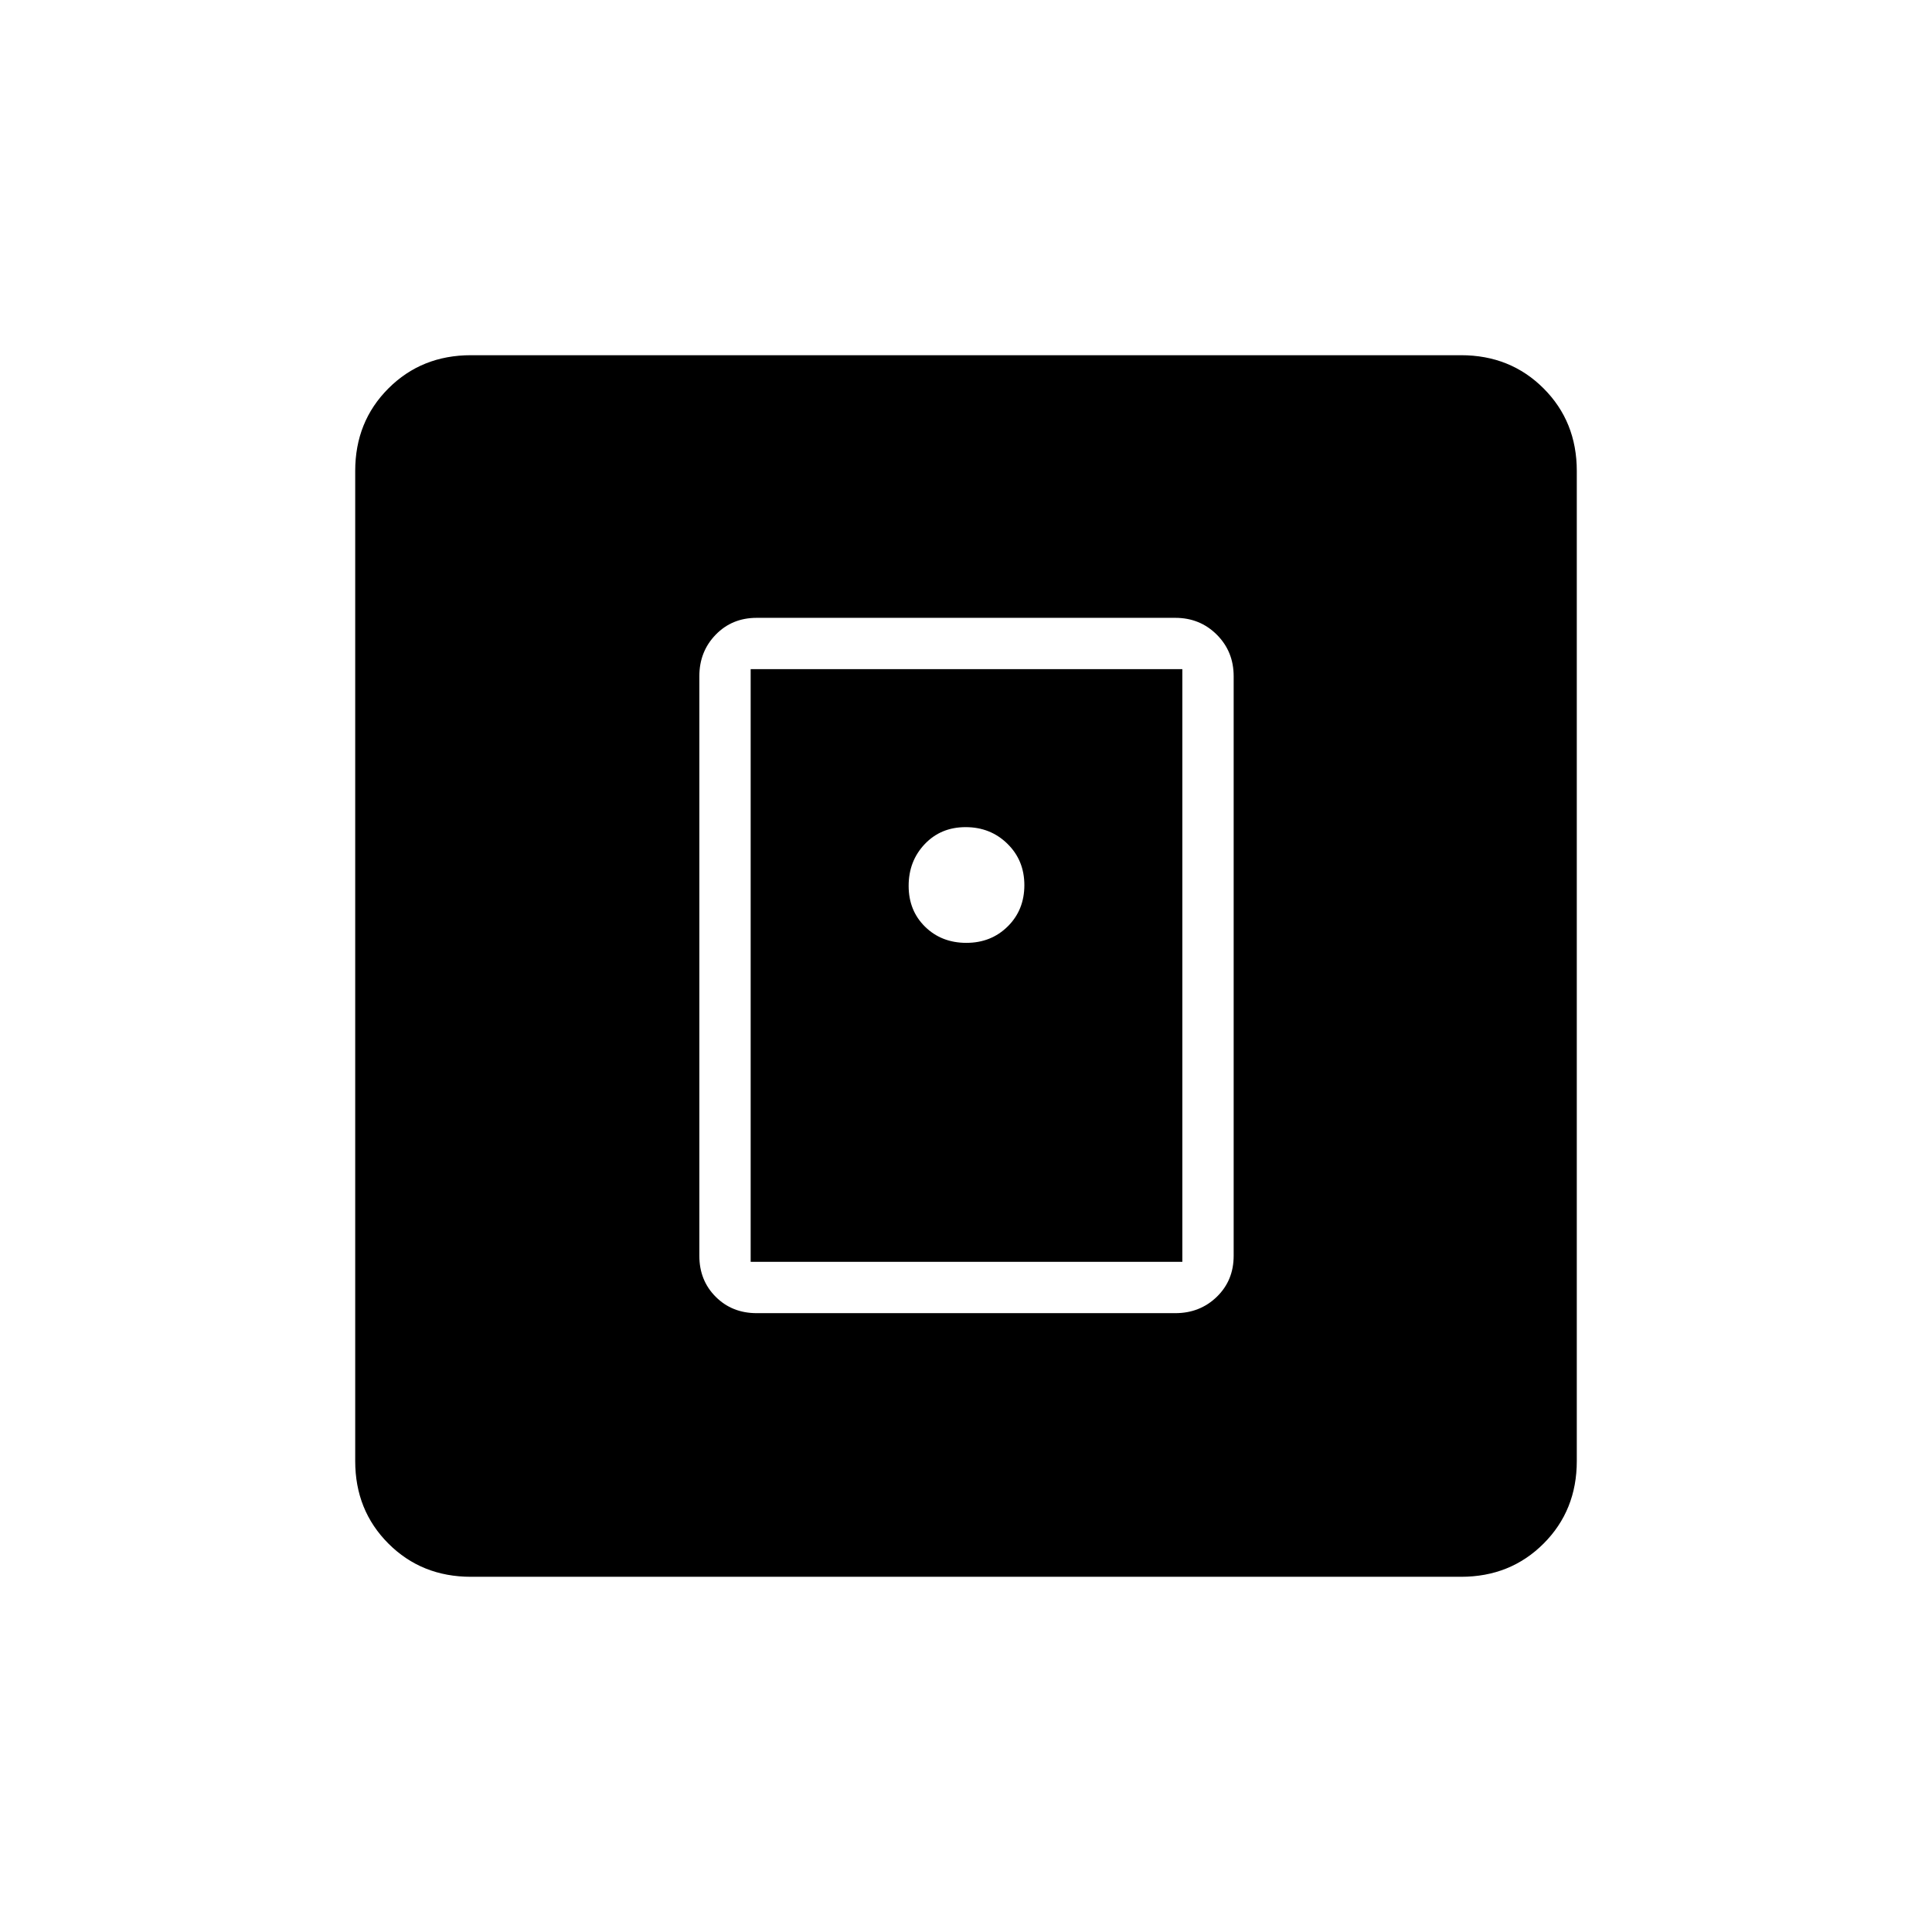 <svg xmlns="http://www.w3.org/2000/svg" height="24" viewBox="0 -960 960 960" width="24"><path d="M584-307.5q12.25 0 20.63-8.13Q613-323.75 613-336v-288q0-12.25-8.37-20.63Q596.25-653 584-653H376q-12.25 0-20.37 8.37-8.13 8.38-8.13 20.63v288q0 12.25 8.13 20.37 8.12 8.13 20.37 8.13h208ZM373-333v-294.5h214.5V-333H373ZM234-176.5q-24.5 0-41-16.5t-16.5-41v-492q0-24.5 16.5-41t41-16.5h492q24.5 0 41 16.5t16.5 41v492q0 24.5-16.5 41t-41 16.5H234Zm246.18-315q12.32 0 20.57-8.18 8.25-8.17 8.25-20.5 0-12.32-8.43-20.57-8.42-8.25-20.75-8.25-12.32 0-20.32 8.43-8 8.42-8 20.75 0 12.32 8.18 20.32 8.17 8 20.5 8Z"/></svg>